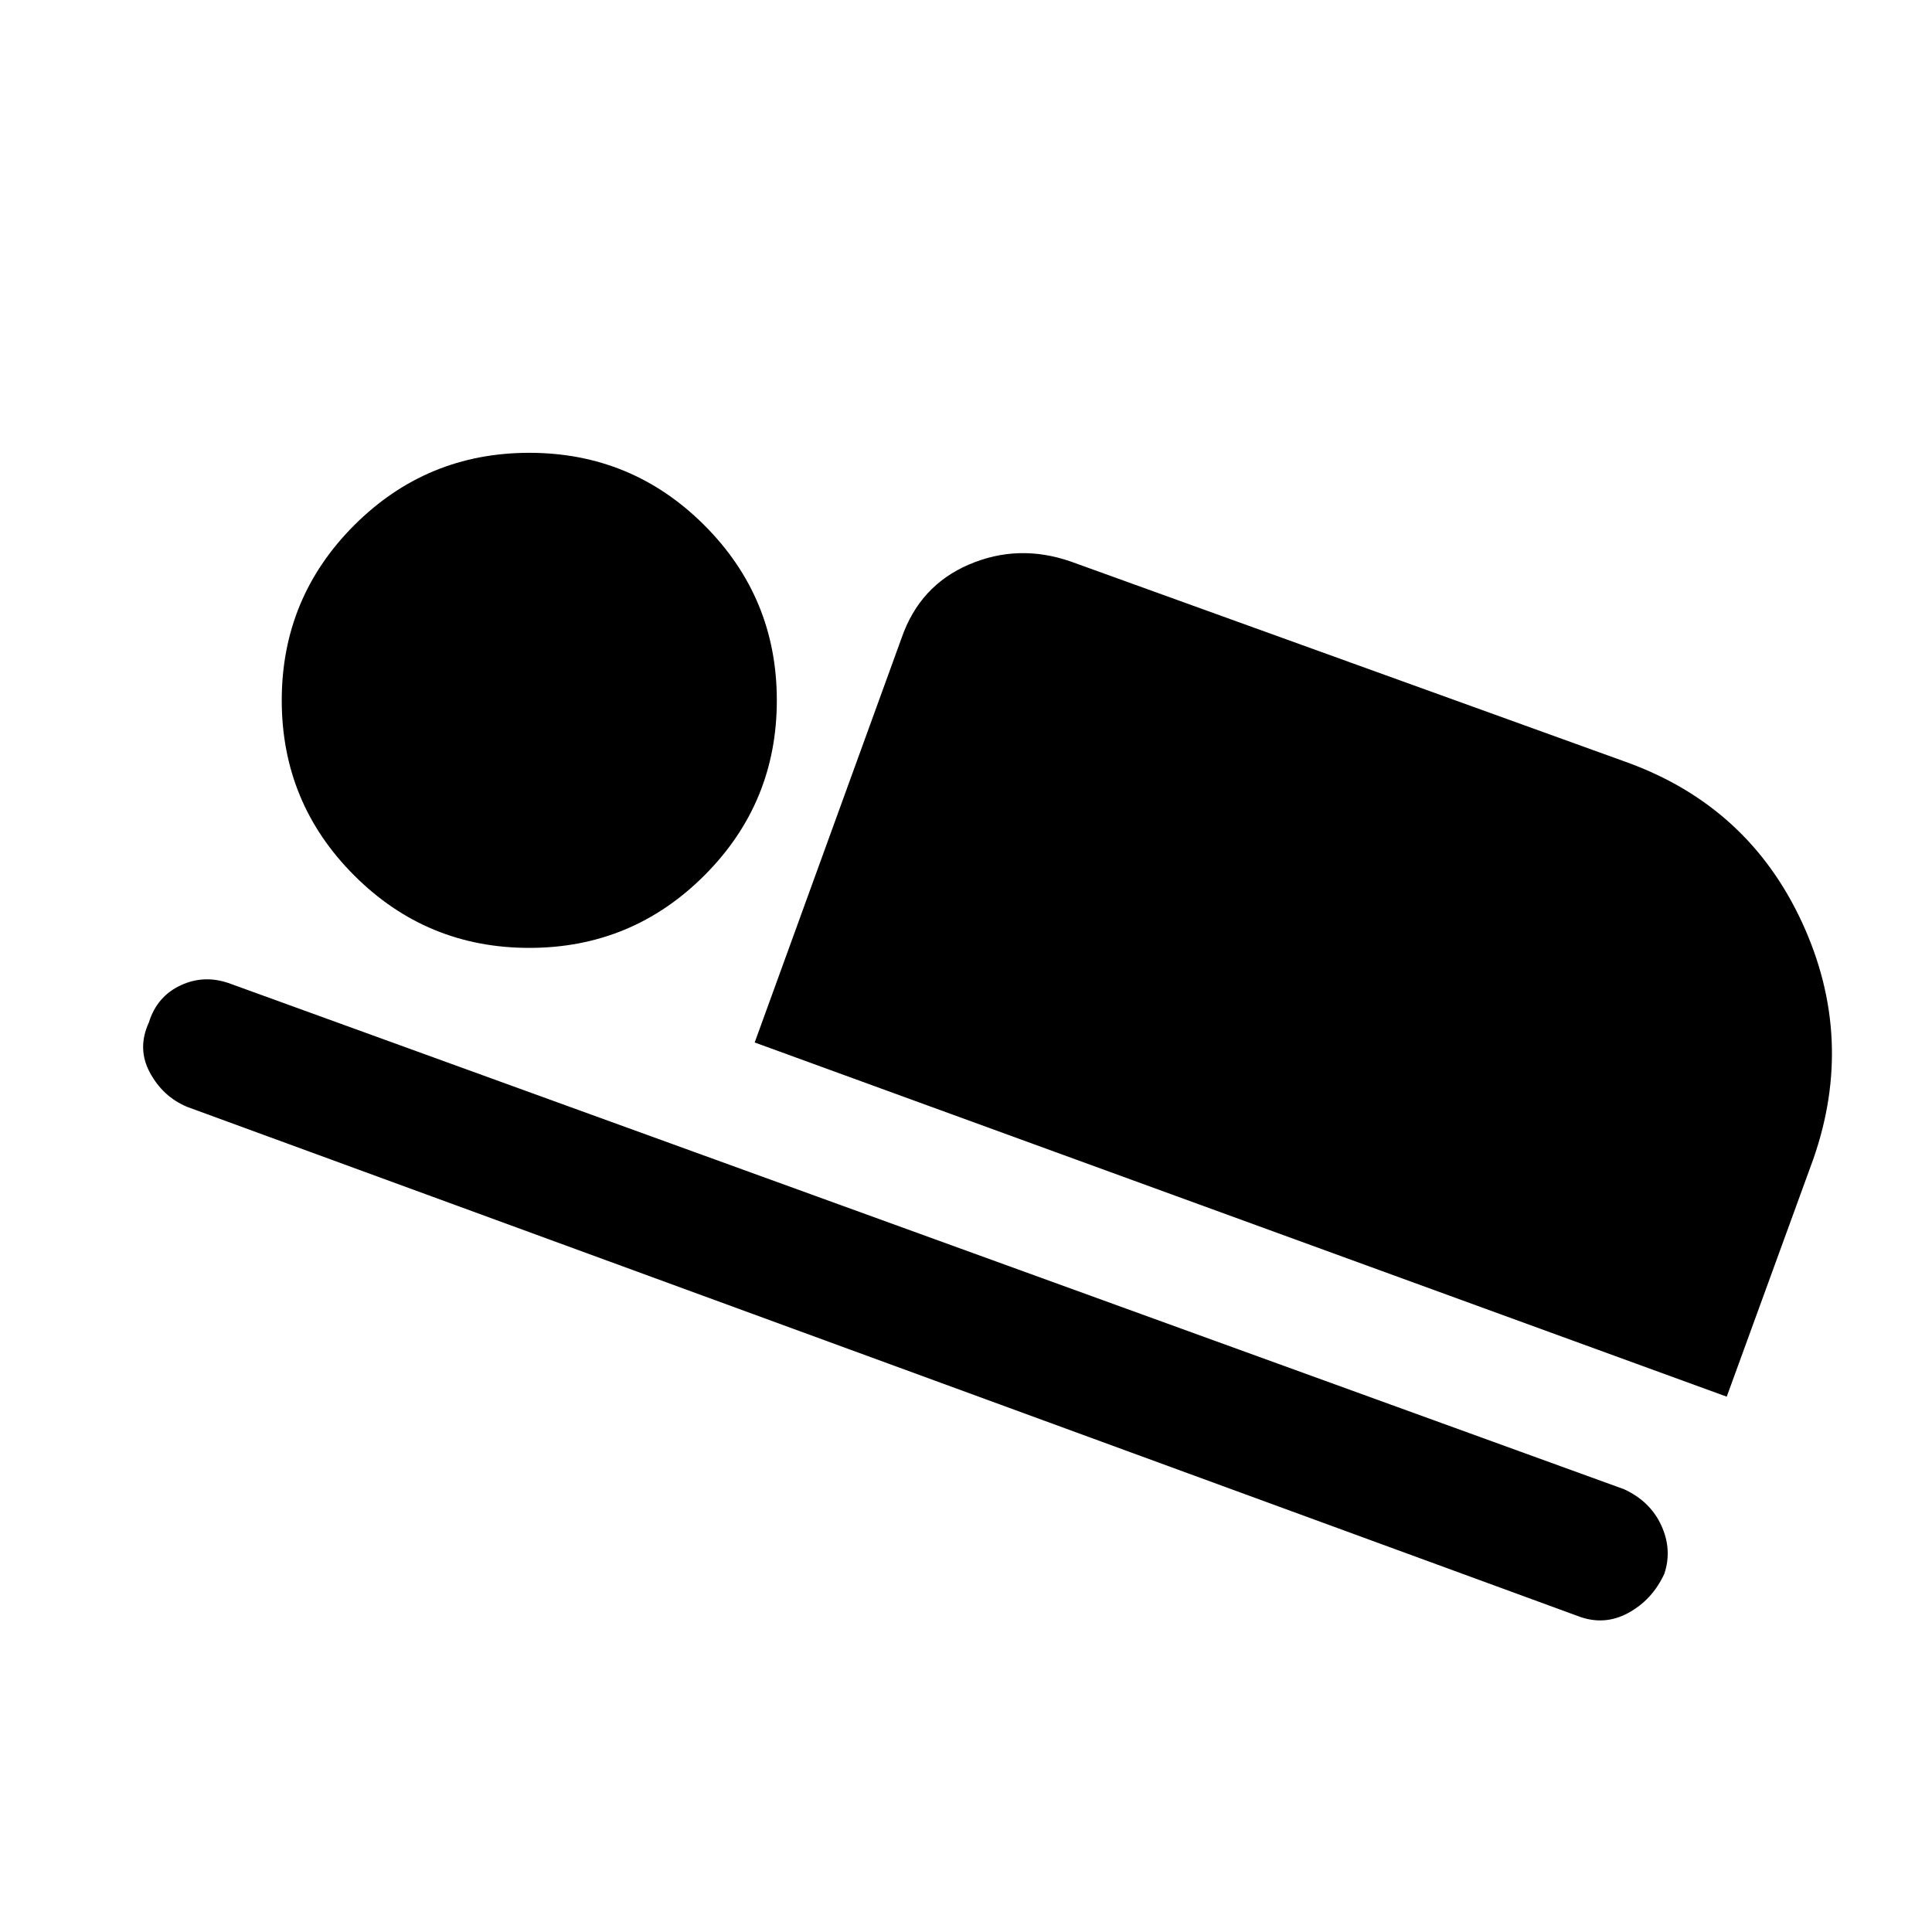 <svg xmlns="http://www.w3.org/2000/svg" height="48" width="48"><path d="M18.75 25.9 22.4 15.85Q22.85 14.55 24.075 14.025Q25.3 13.5 26.6 13.95L40.45 18.95Q43.45 20.05 44.775 22.925Q46.1 25.8 45.05 28.8L42.9 34.7ZM39.2 40.15 4.65 27.5Q4.05 27.25 3.725 26.65Q3.4 26.05 3.7 25.4Q3.9 24.75 4.5 24.475Q5.1 24.2 5.75 24.45L40.35 37Q41 37.3 41.275 37.9Q41.55 38.5 41.35 39.1Q41.05 39.75 40.45 40.075Q39.85 40.4 39.2 40.15ZM13.15 23.55Q10.6 23.55 8.8 21.75Q7 19.95 7 17.4Q7 14.85 8.8 13.05Q10.6 11.25 13.15 11.25Q15.7 11.25 17.5 13.05Q19.3 14.85 19.3 17.4Q19.3 19.95 17.5 21.75Q15.7 23.55 13.15 23.55Z"/></svg>